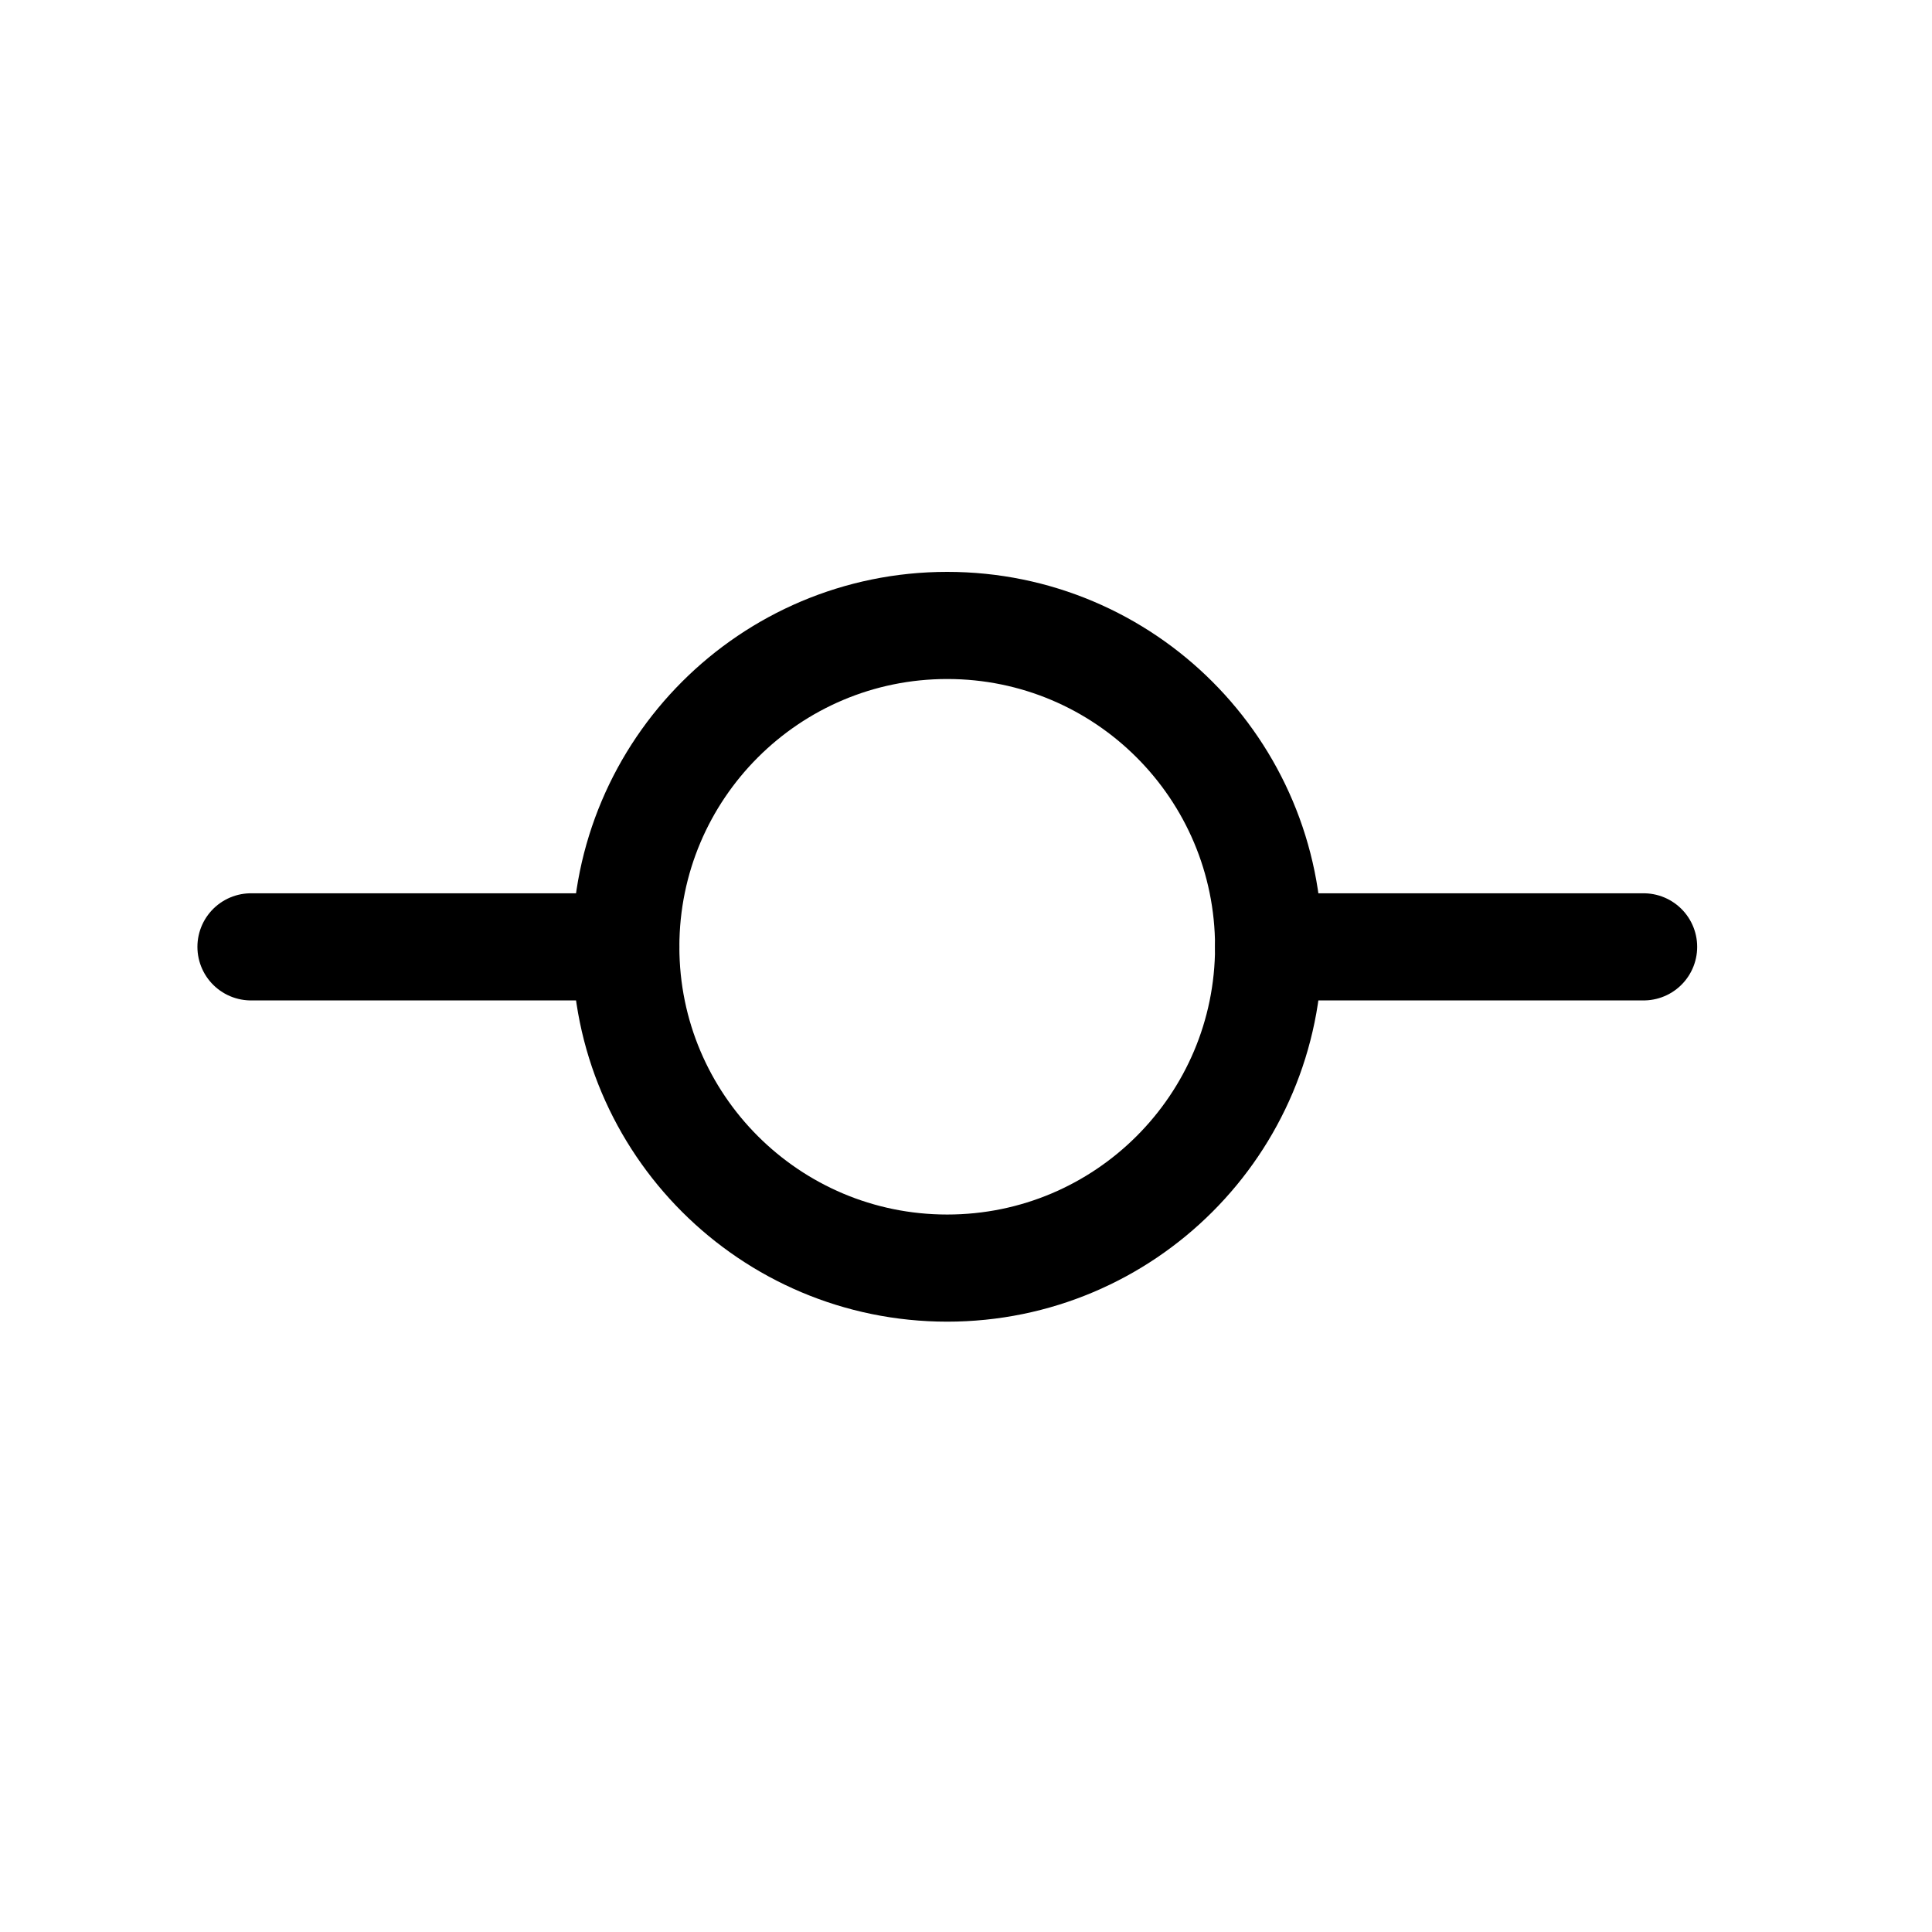 <svg width="11" height="11" viewBox="0 0 11 11" fill="none" xmlns="http://www.w3.org/2000/svg">
<path d="M5.393 7.22C6.404 7.22 7.223 6.401 7.223 5.391C7.223 4.38 6.404 3.561 5.393 3.561C4.383 3.561 3.563 4.38 3.563 5.391C3.563 6.401 4.383 7.22 5.393 7.22Z" stroke="black" stroke-width="0.61" stroke-linecap="round" stroke-linejoin="round"/>
<path d="M3.563 5.391H1.429" stroke="black" stroke-width="0.61" stroke-linecap="round" stroke-linejoin="round"/>
<path d="M9.358 5.391H7.223" stroke="black" stroke-width="0.61" stroke-linecap="round" stroke-linejoin="round"/>
</svg>
